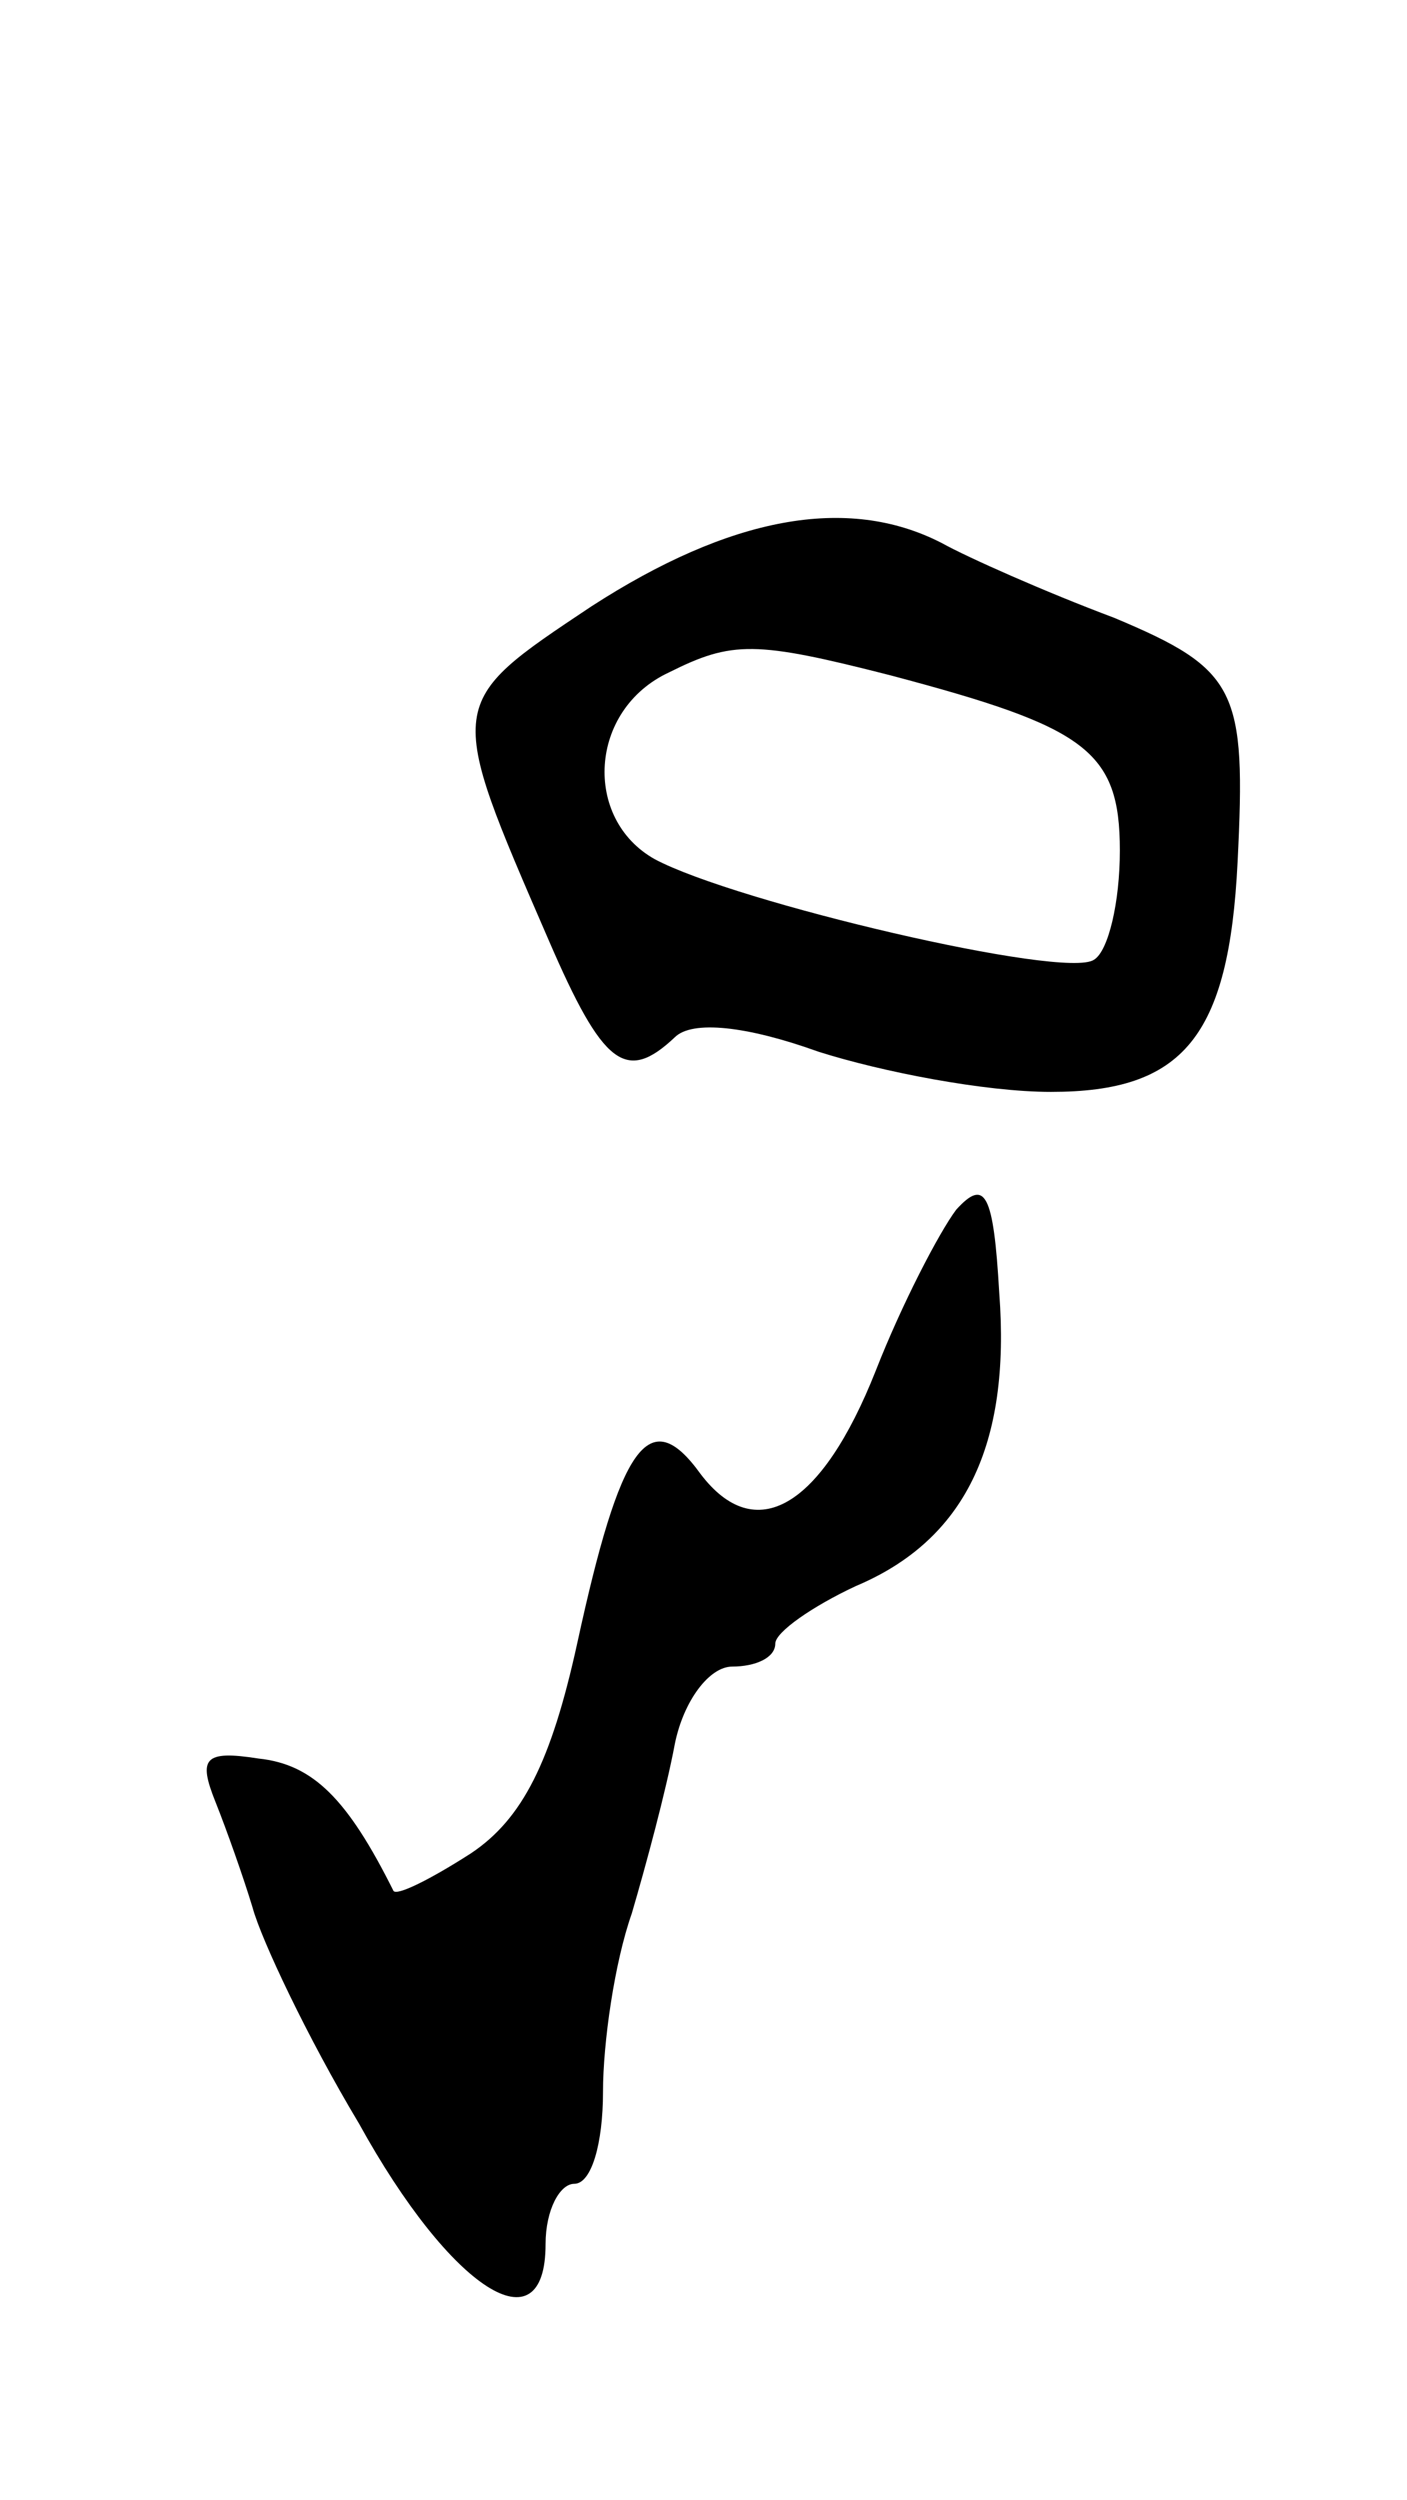 <svg version="1.0" xmlns="http://www.w3.org/2000/svg"
 width="49pt" height="87pt" viewBox="0 0 49 87"
 preserveAspectRatio="xMidYMid meet">
<g transform="translate(0,87) scale(0.1,-0.1)"
fill="#000000" stroke="none">
<path d="M206 659 c-51 -34 -51 -33 -15 -116 19 -44 27 -50 44 -34 6 6 25 4
50 -5 22 -7 58 -14 81 -14 46 0 62 19 65 80 3 60 0 67 -43 85 -24 9 -51 21
-60 26 -33 17 -74 9 -122 -22z m104 -24 c68 -18 80 -26 80 -61 0 -18 -4 -35
-9 -38 -10 -7 -125 20 -153 35 -25 14 -23 52 5 65 22 11 30 11 77 -1z"/>
<path d="M333 449 c-6 -8 -19 -33 -28 -56 -19 -48 -42 -61 -61 -36 -18 25 -28
10 -43 -59 -9 -41 -19 -61 -37 -73 -14 -9 -26 -15 -27 -13 -16 32 -28 44 -47
46 -19 3 -21 0 -15 -15 4 -10 10 -27 13 -37 3 -11 19 -45 37 -75 32 -58 65
-79 65 -42 0 12 5 21 10 21 6 0 10 14 10 32 0 17 4 45 10 62 5 17 12 43 15 59
3 15 12 27 20 27 8 0 15 3 15 8 0 4 13 13 28 20 38 16 54 49 50 102 -2 35 -5
40 -15 29z"/>
</g>
</svg>
